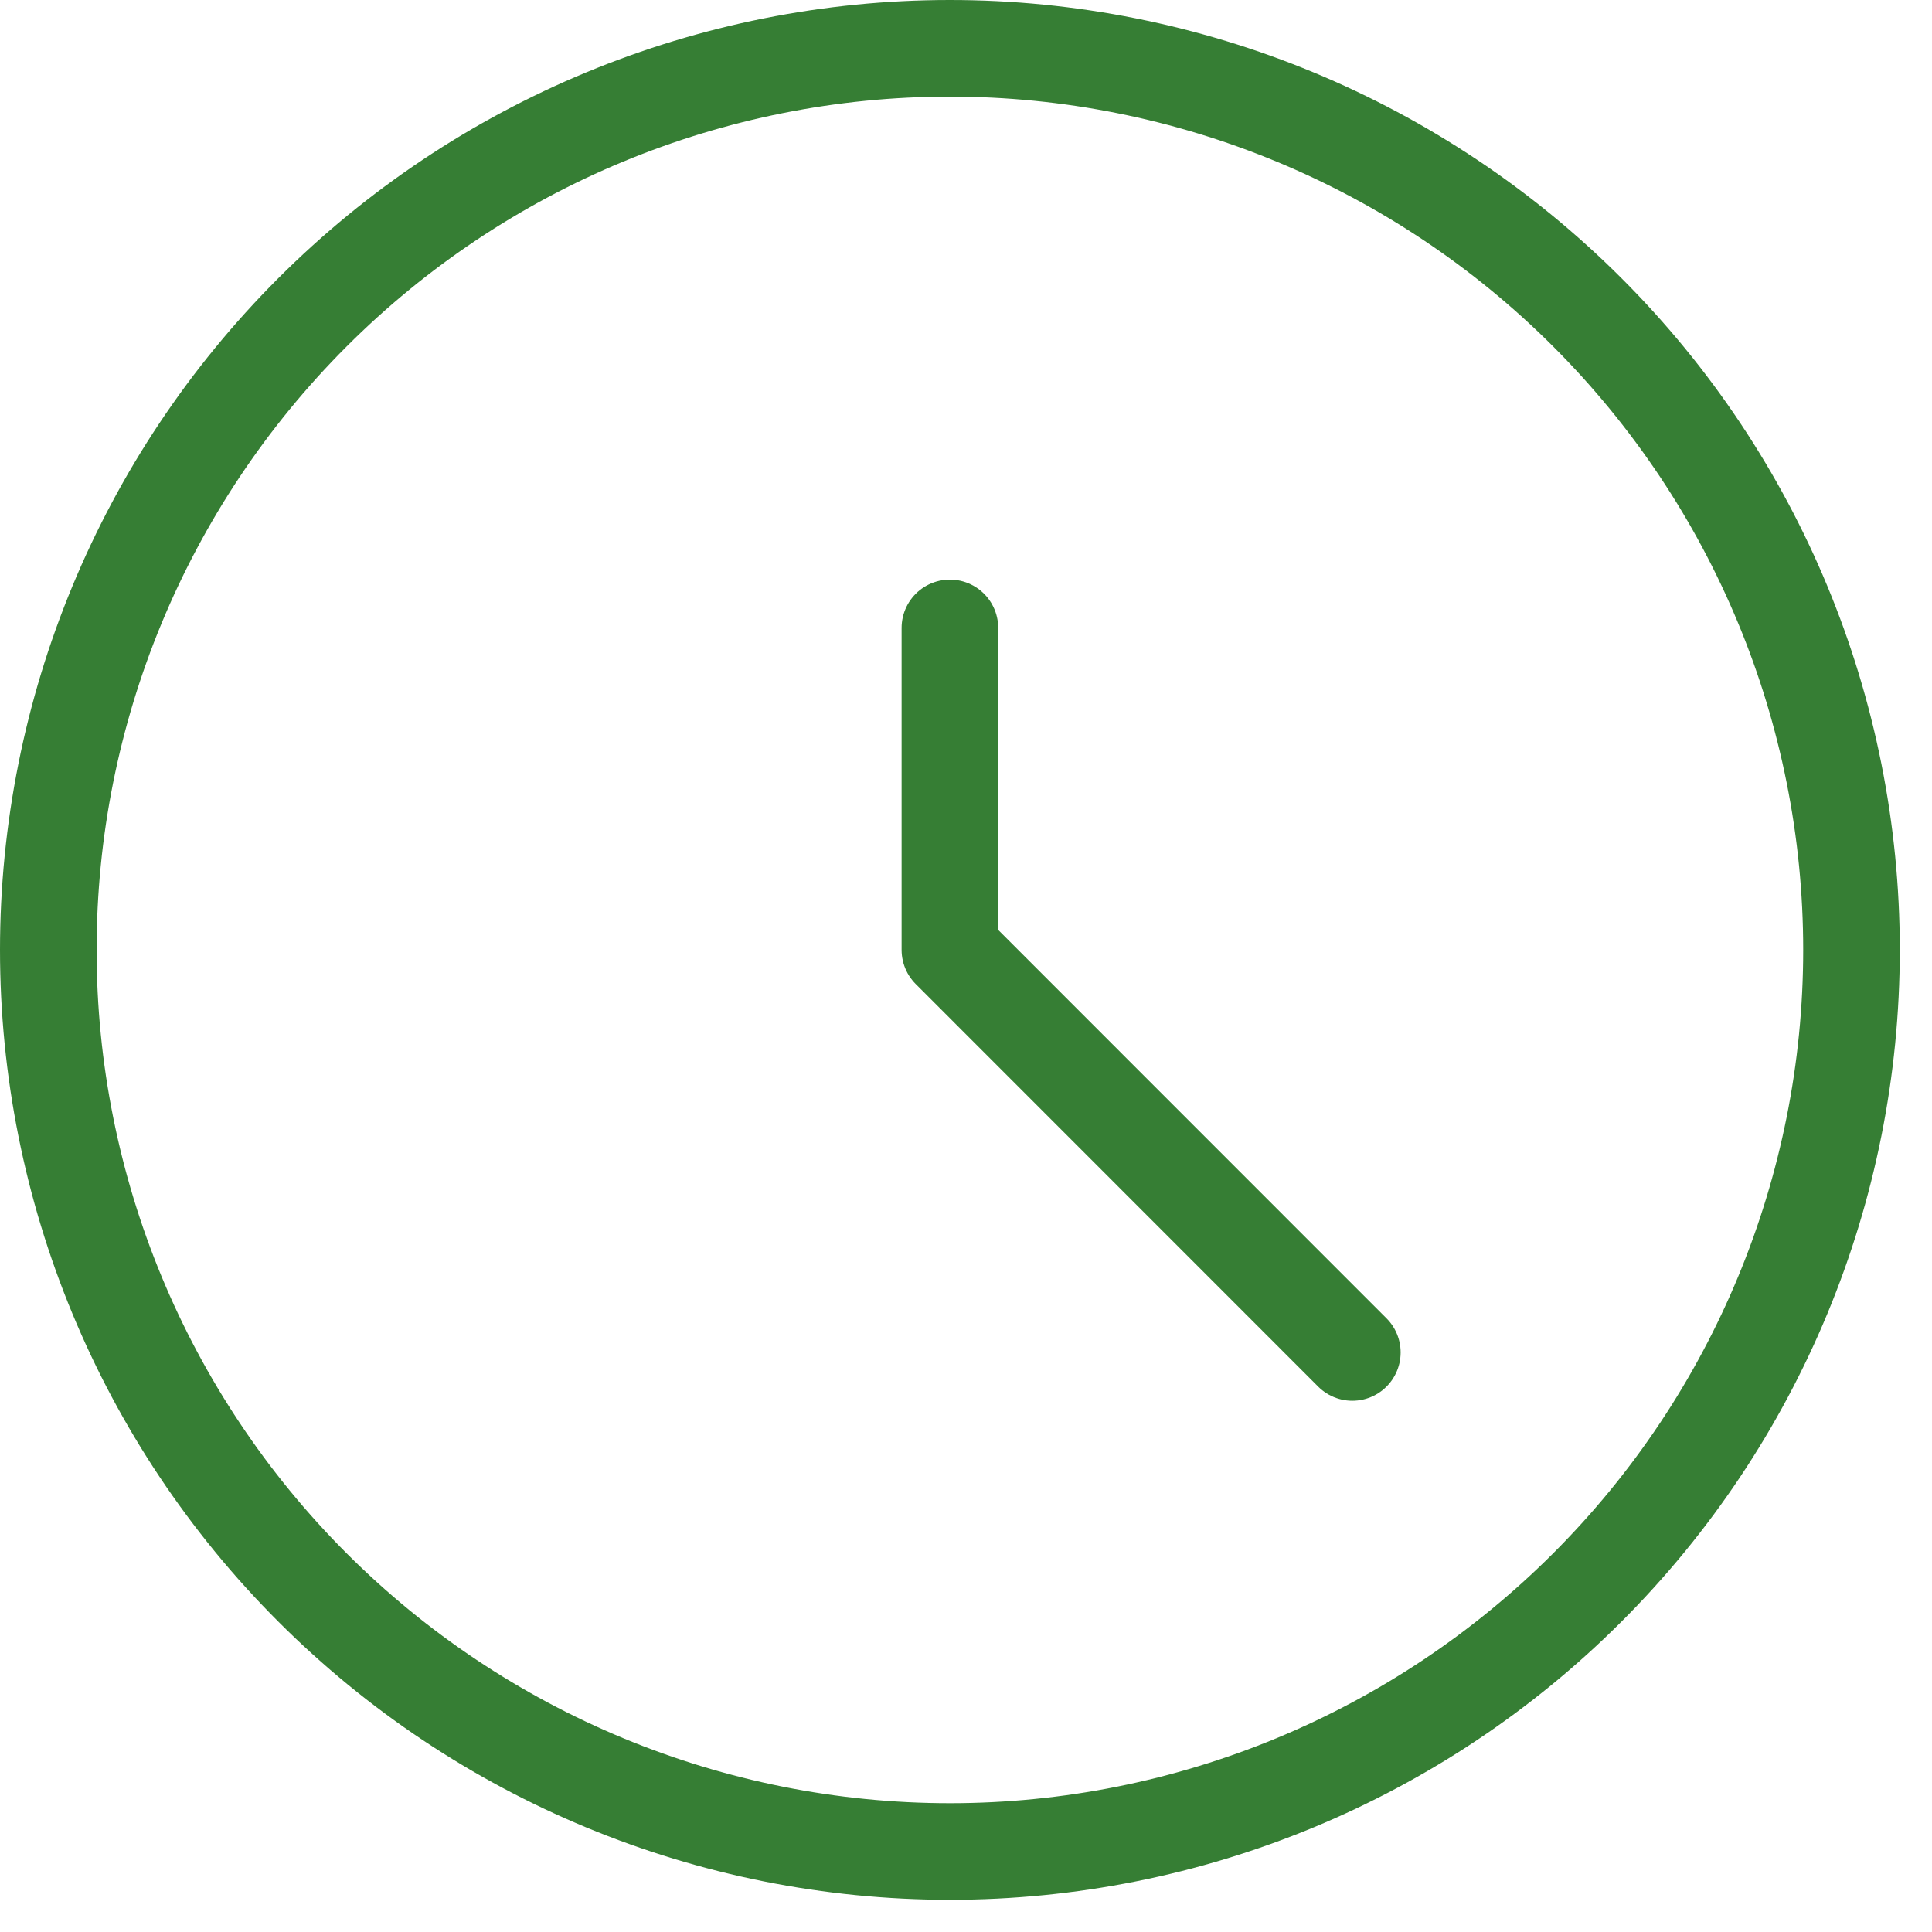 <svg width="30" height="30" viewBox="0 0 30 30" fill="none" xmlns="http://www.w3.org/2000/svg">
<path d="M14.75 9.75V14.75L20.999 21.001M0.75 14.75C0.75 18.463 2.225 22.024 4.851 24.649C7.476 27.275 11.037 28.75 14.75 28.75C18.463 28.75 22.024 27.275 24.649 24.649C27.275 22.024 28.75 18.463 28.75 14.75C28.75 11.037 27.275 7.476 24.649 4.851C22.024 2.225 18.463 0.75 14.75 0.75C11.037 0.75 7.476 2.225 4.851 4.851C2.225 7.476 0.75 11.037 0.75 14.75Z" stroke="#367E34" stroke-width="1.5" stroke-linecap="round" stroke-linejoin="round"/>
</svg>
